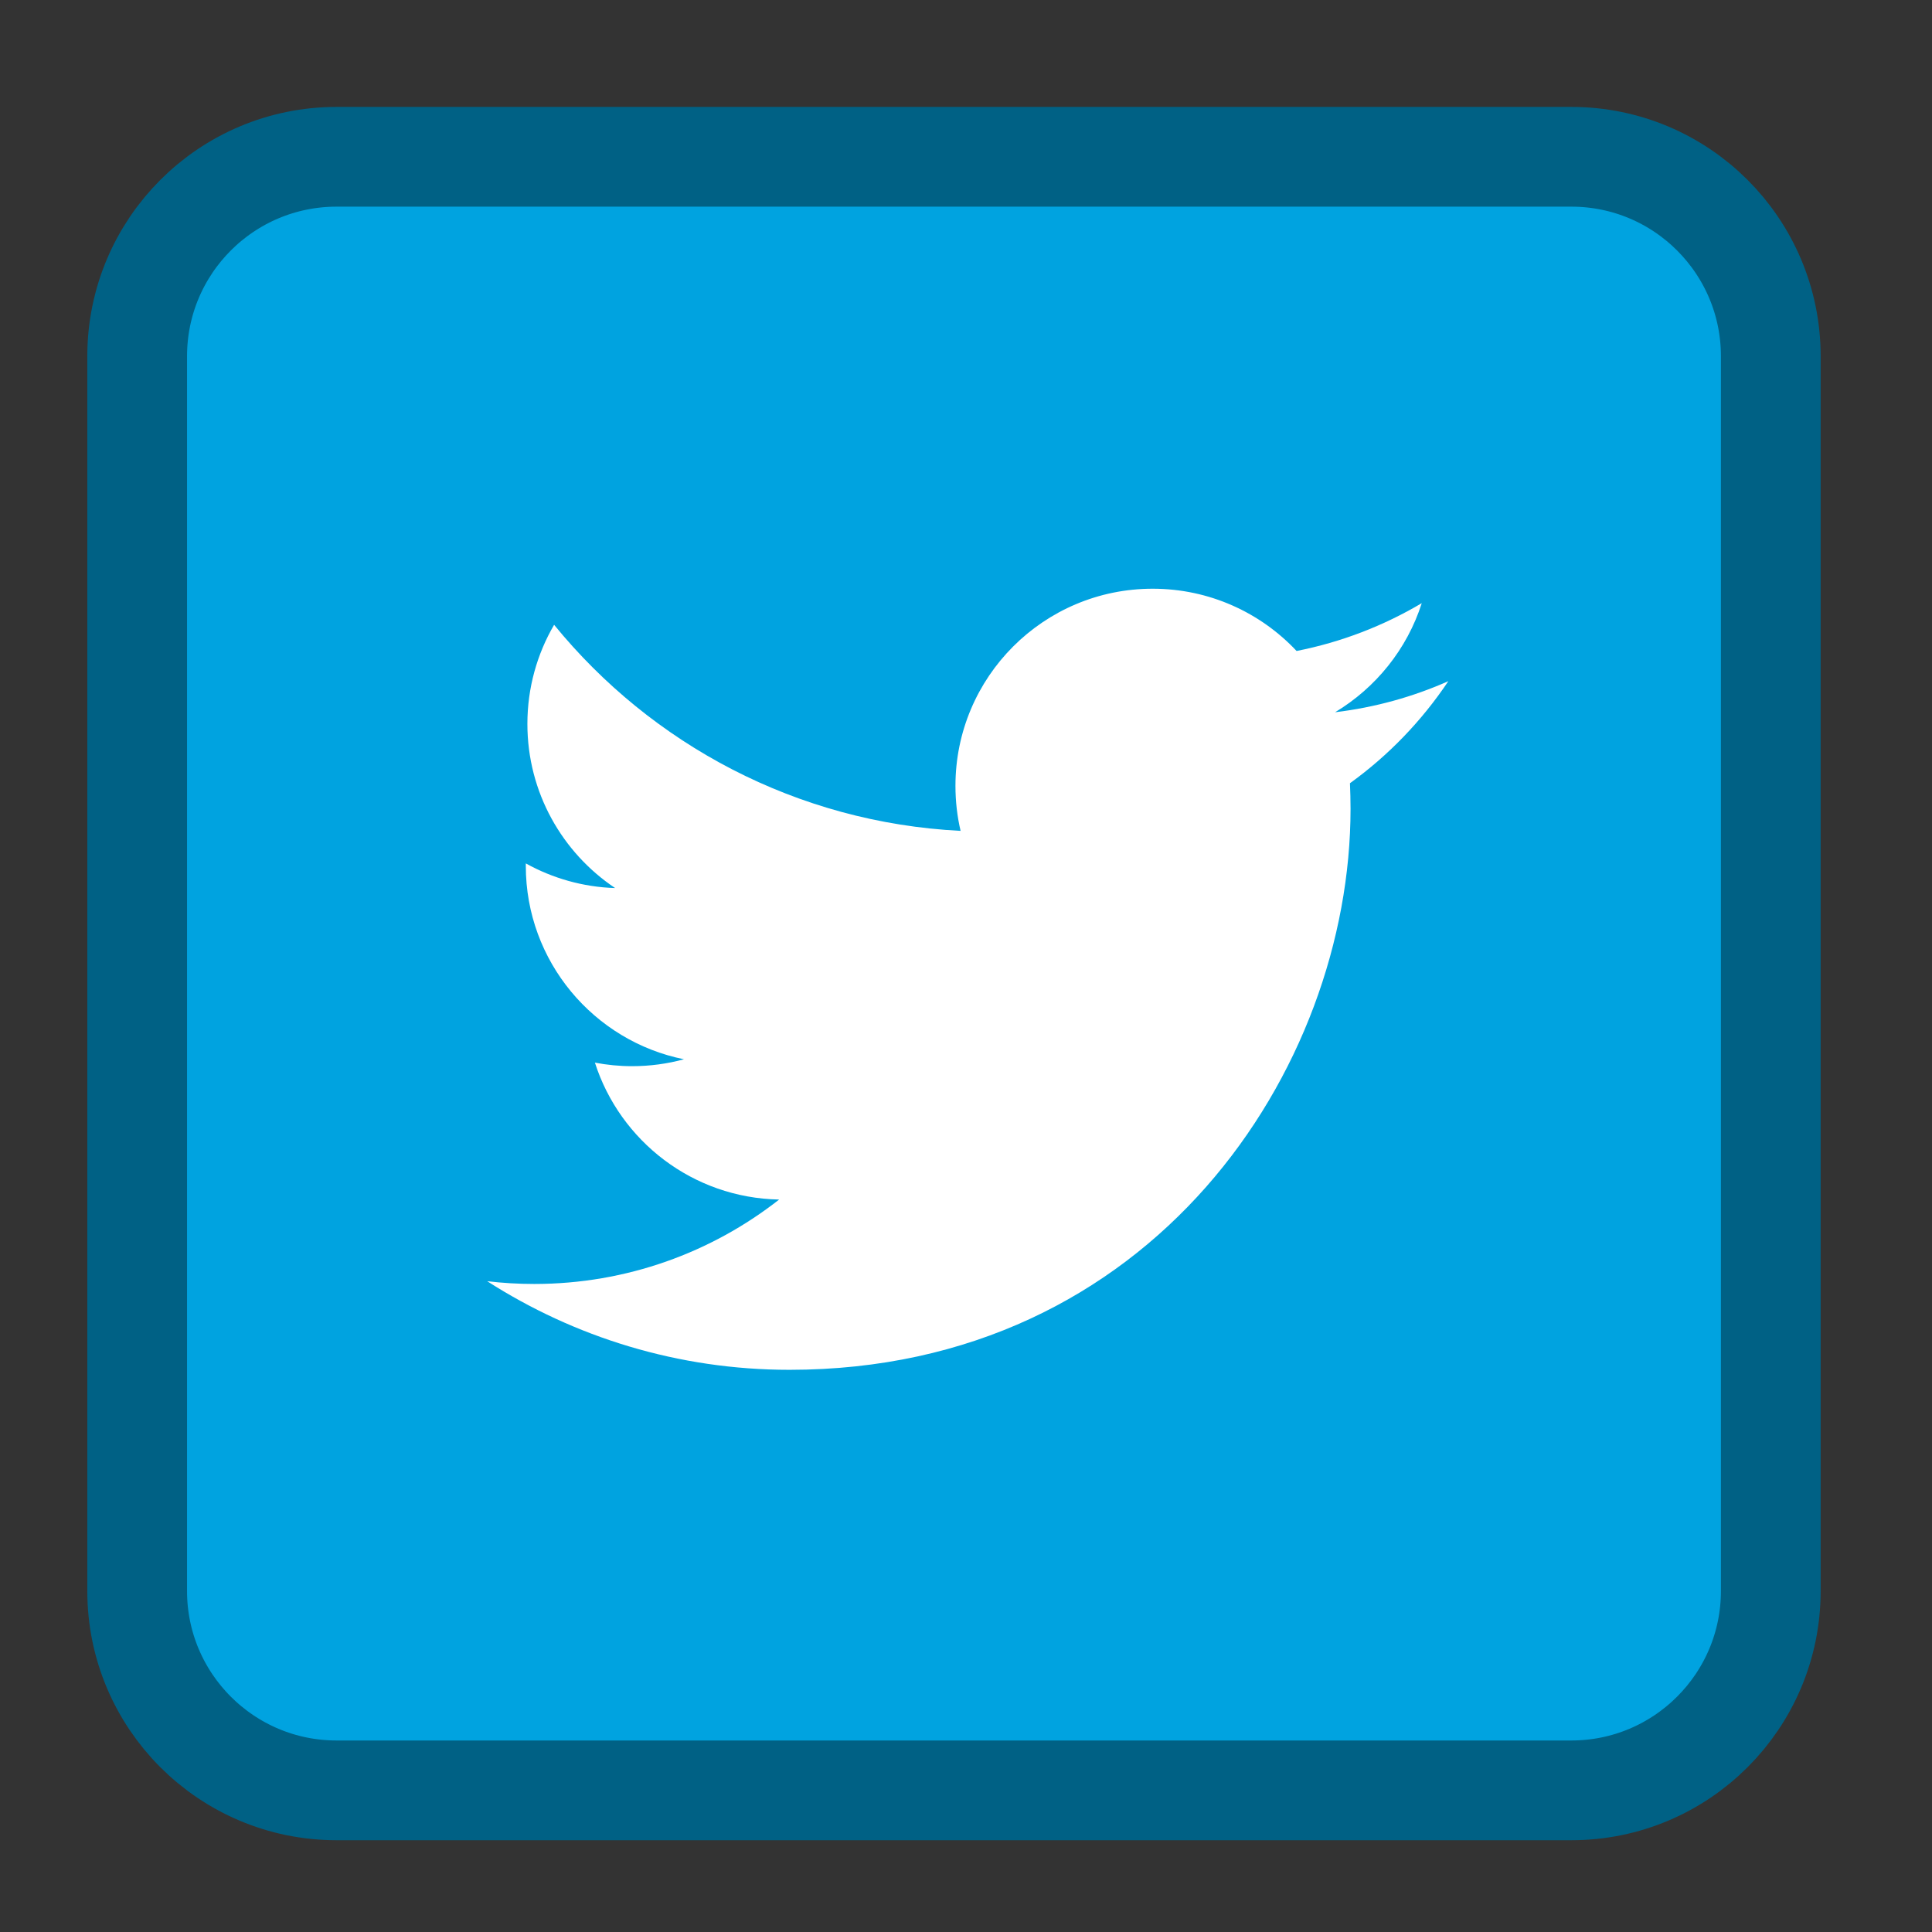 
<svg xmlns="http://www.w3.org/2000/svg" xmlns:xlink="http://www.w3.org/1999/xlink" width="128px" height="128px" viewBox="0 0 128 128" version="1.1">
<rect x="0" y="0" width="128" height="128" fill="#333333" stroke="none"/>
<g id="surface1">
<path style="fill-rule:nonzero;fill:rgb(0%,63.922%,87.843%);fill-opacity:1;stroke-width:1.865;stroke-linecap:butt;stroke-linejoin:miter;stroke:rgb(0%,38.039%,52.157%);stroke-opacity:1;stroke-miterlimit:4;" d="M 6.295 263.83 L 29.383 263.83 C 31.442 263.83 33.113 265.5 33.113 267.56 L 33.113 290.648 C 33.113 292.707 31.442 294.377 29.383 294.377 L 6.295 294.377 C 4.234 294.377 2.565 292.707 2.565 290.648 L 2.565 267.56 C 2.565 265.5 4.234 263.83 6.295 263.83 Z M 6.295 263.83 " transform="matrix(3.543,0,0,3.543,0,-924.362)"/>
<path style=" stroke:none;fill-rule:nonzero;fill:rgb(100%,100%,100%);fill-opacity:1;" d="M 95.957 45.129 C 93.613 46.168 91.094 46.871 88.453 47.188 C 91.148 45.57 93.223 43.008 94.195 39.961 C 91.672 41.457 88.875 42.543 85.902 43.129 C 83.52 40.59 80.125 39.004 76.367 39.004 C 69.148 39.004 63.301 44.852 63.301 52.066 C 63.301 53.094 63.418 54.09 63.641 55.047 C 52.781 54.5 43.156 49.297 36.711 41.395 C 35.586 43.324 34.941 45.57 34.941 47.961 C 34.941 52.496 37.25 56.492 40.754 58.836 C 38.613 58.77 36.598 58.18 34.836 57.203 C 34.836 57.258 34.836 57.312 34.836 57.367 C 34.836 63.695 39.34 68.977 45.316 70.18 C 44.219 70.477 43.066 70.637 41.875 70.637 C 41.031 70.637 40.215 70.555 39.414 70.402 C 41.078 75.594 45.902 79.367 51.621 79.473 C 47.148 82.977 41.516 85.066 35.395 85.066 C 34.34 85.066 33.301 85.004 32.277 84.883 C 38.062 88.59 44.93 90.754 52.305 90.754 C 76.336 90.754 89.477 70.848 89.477 53.582 C 89.477 53.016 89.461 52.453 89.438 51.891 C 91.992 50.051 94.203 47.75 95.957 45.129 "/>
</g>
</svg>
